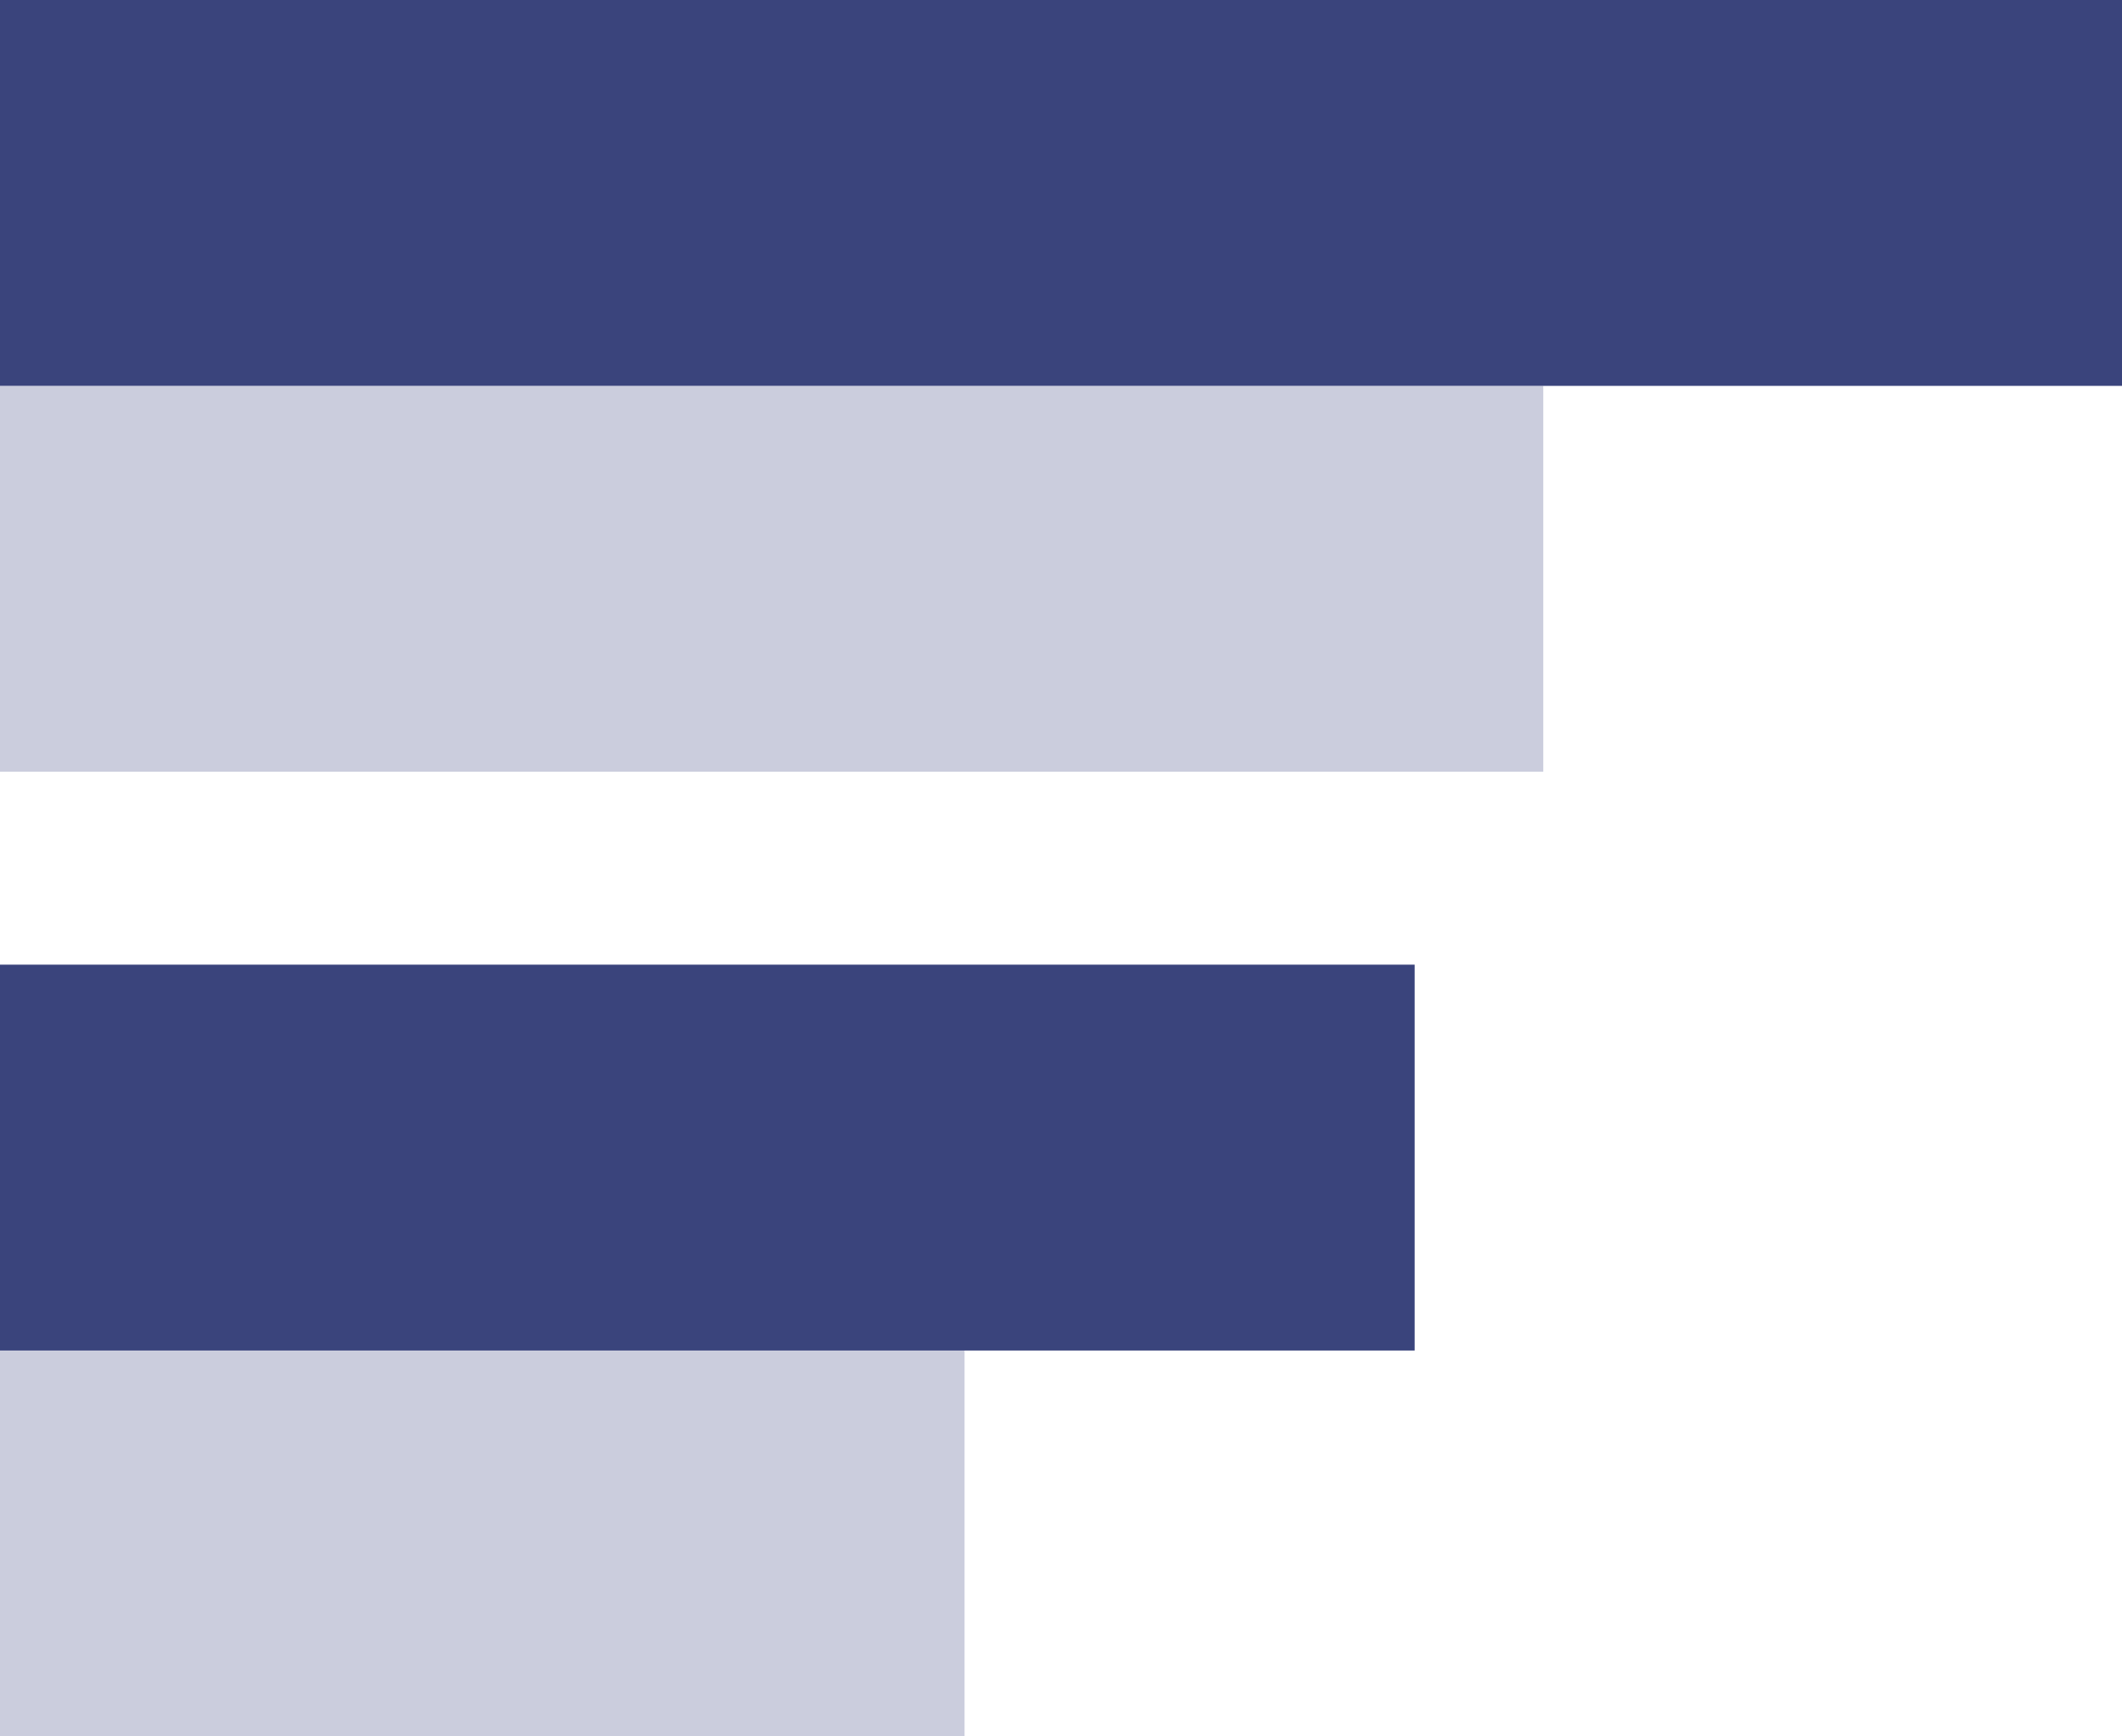 <svg width="33" height="27" viewBox="0 0 33 27" fill="none" xmlns="http://www.w3.org/2000/svg">
<rect x="24" y="6" width="6" height="24" transform="rotate(90 24 6)" fill="#CBCDDD"/>
<rect x="33" width="6" height="33" transform="rotate(90 33 0)" fill="#3A447C"/>
<rect x="15" y="21" width="6" height="15" transform="rotate(90 15 21)" fill="#CBCDDD"/>
<rect x="22" y="15" width="6" height="22" transform="rotate(90 22 15)" fill="#3A447C"/>
</svg>

